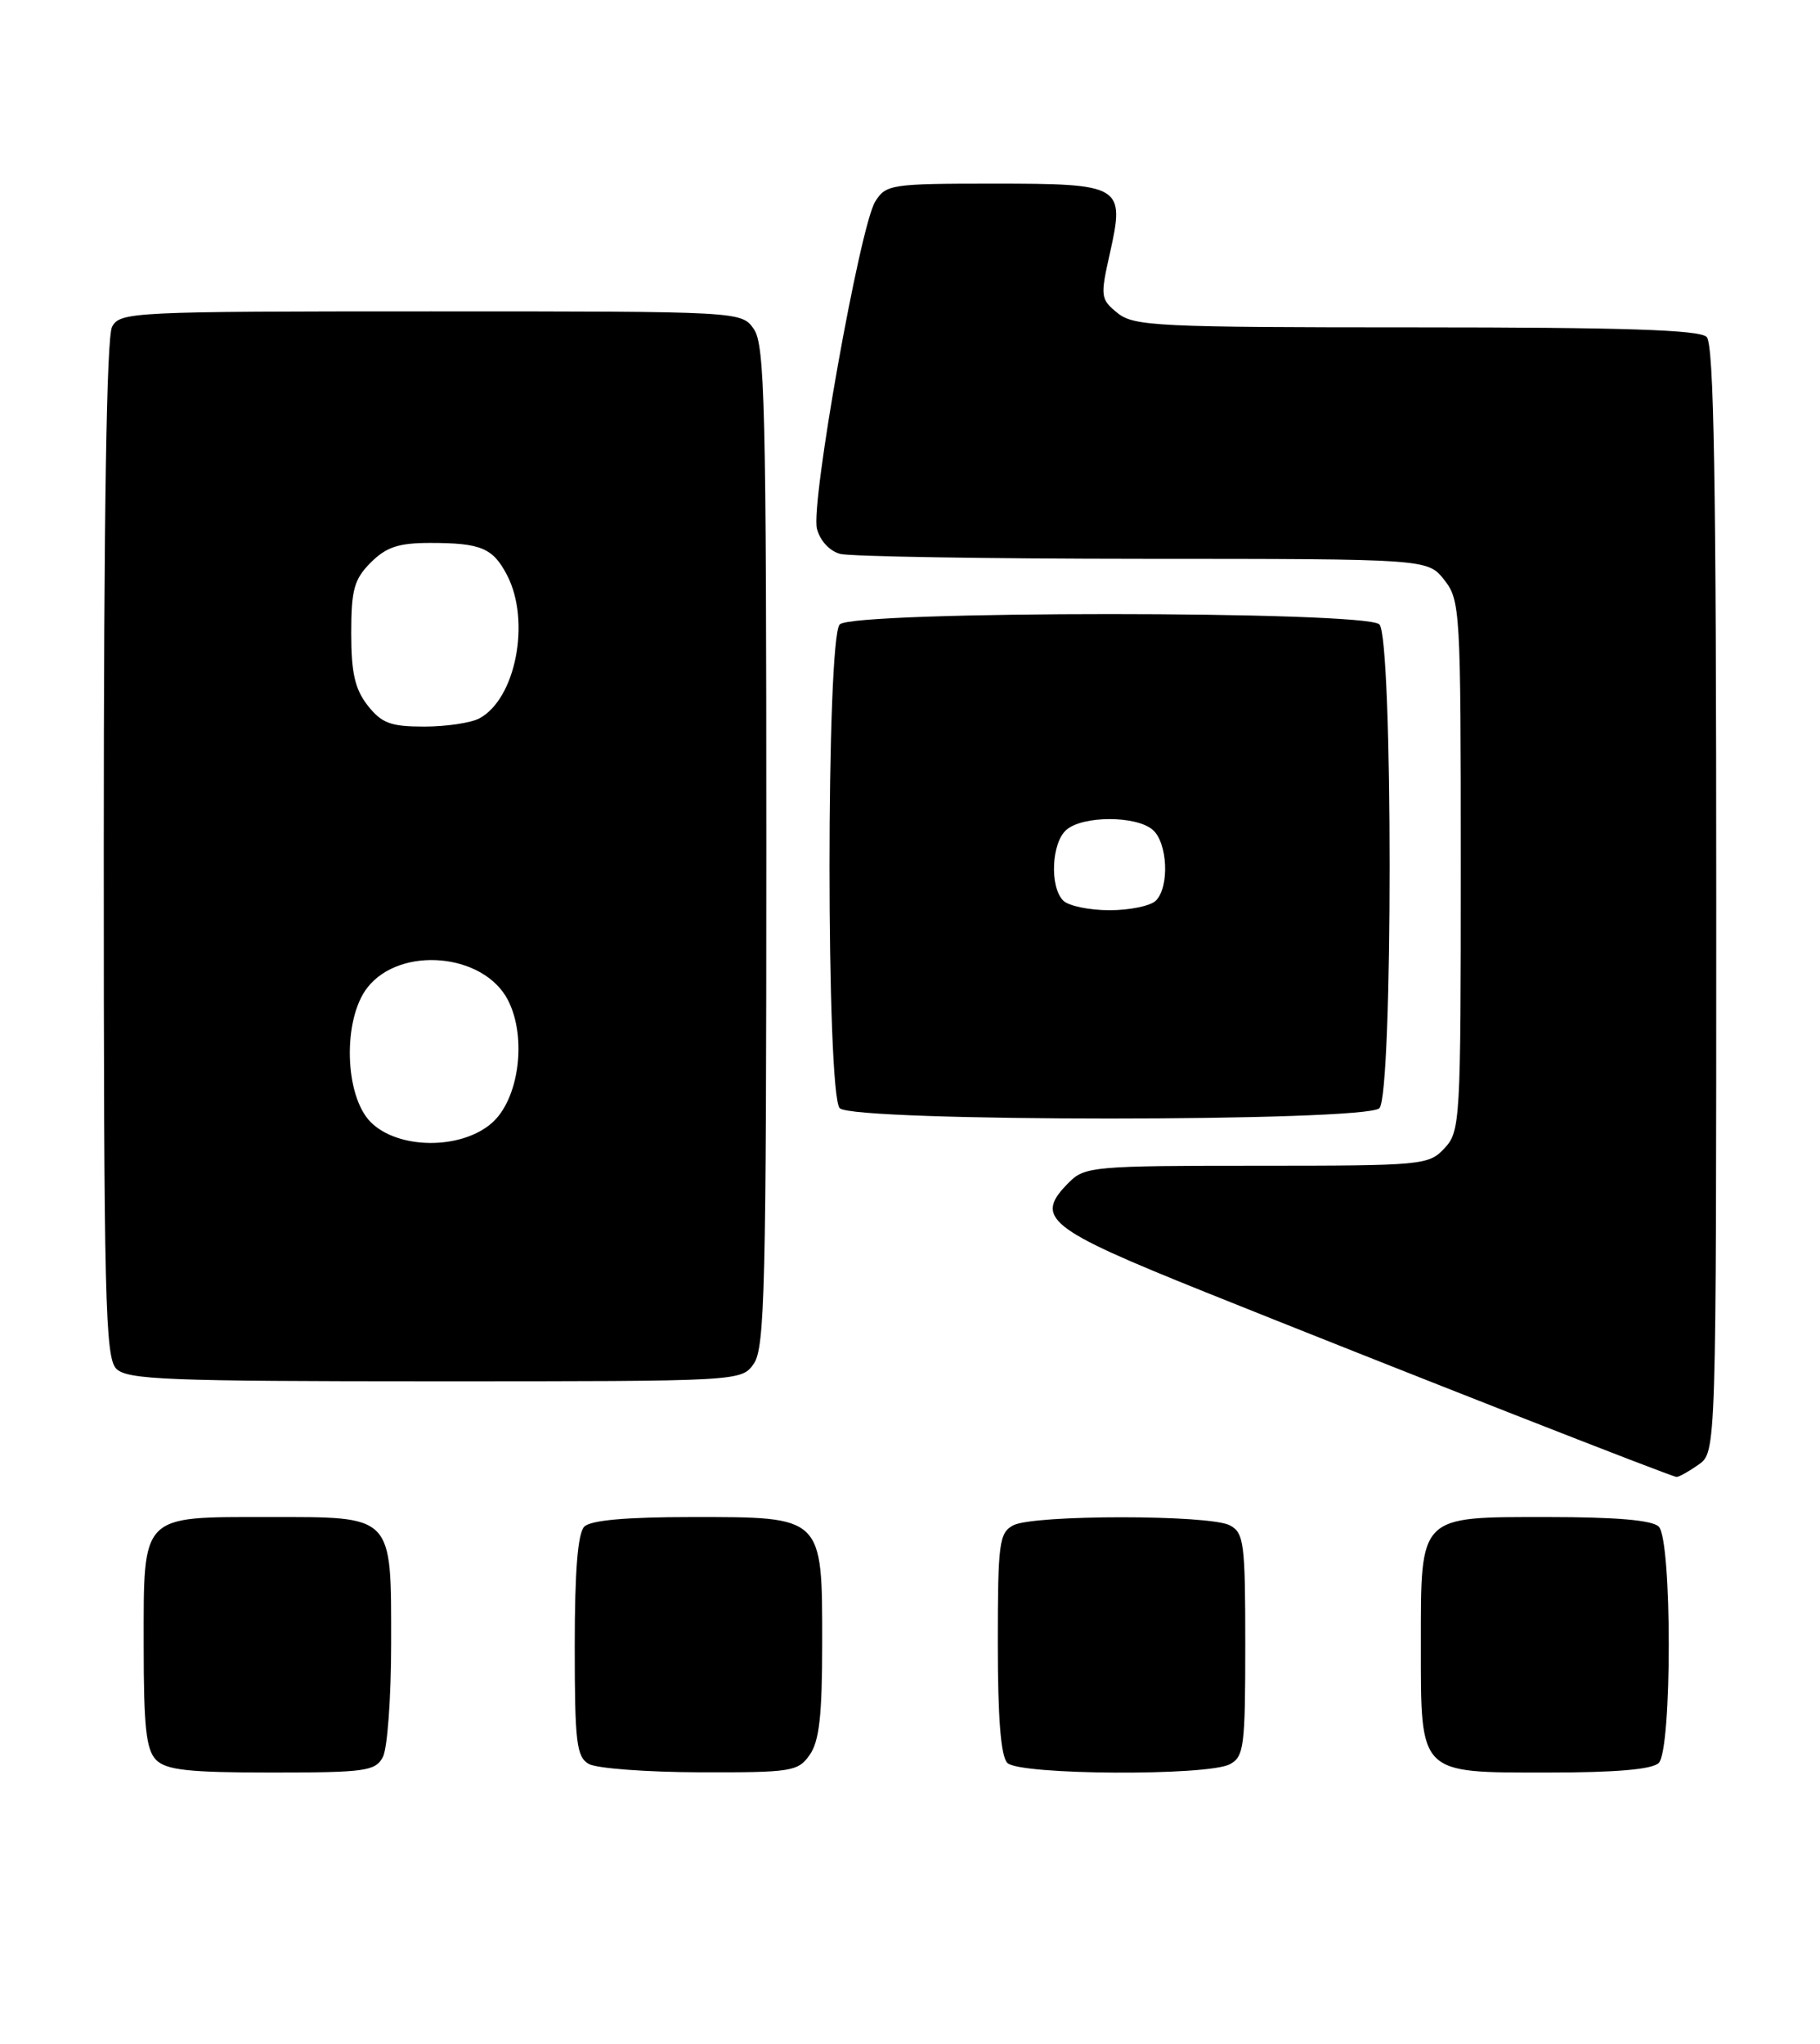 <?xml version="1.0" encoding="UTF-8" standalone="no"?>
<!DOCTYPE svg PUBLIC "-//W3C//DTD SVG 1.1//EN" "http://www.w3.org/Graphics/SVG/1.1/DTD/svg11.dtd" >
<svg xmlns="http://www.w3.org/2000/svg" xmlns:xlink="http://www.w3.org/1999/xlink" version="1.1" viewBox="0 0 228 256">
 <g >
 <path fill="currentColor"
d=" M 47.96 220.07 C 48.53 219.00 49.00 212.62 49.00 205.89 C 49.00 189.60 49.39 190.00 33.67 190.00 C 17.54 190.00 18.00 189.53 18.00 206.08 C 18.00 216.36 18.31 219.16 19.57 220.43 C 20.84 221.69 23.65 222.00 34.04 222.00 C 45.76 222.00 47.02 221.82 47.96 220.07 Z  M 101.44 219.78 C 102.64 218.07 103.00 214.82 103.00 205.78 C 103.00 189.84 103.16 190.00 86.70 190.00 C 78.47 190.00 74.00 190.40 73.20 191.20 C 72.38 192.02 72.00 196.79 72.00 206.15 C 72.00 218.19 72.22 220.03 73.75 220.92 C 74.71 221.48 80.99 221.95 87.69 221.97 C 99.18 222.00 99.98 221.87 101.44 219.78 Z  M 154.07 220.96 C 155.84 220.02 156.00 218.75 156.00 206.00 C 156.00 193.25 155.84 191.98 154.07 191.04 C 151.55 189.69 129.45 189.69 126.93 191.04 C 125.17 191.98 125.00 193.25 125.00 205.84 C 125.00 215.21 125.38 219.98 126.20 220.80 C 127.72 222.32 151.28 222.45 154.07 220.96 Z  M 207.80 220.80 C 209.47 219.13 209.47 192.87 207.80 191.20 C 206.99 190.39 202.43 190.00 193.86 190.00 C 177.67 190.00 178.00 189.67 178.00 206.00 C 178.00 222.33 177.67 222.00 193.86 222.00 C 202.43 222.00 206.99 221.61 207.80 220.80 Z  M 212.78 183.44 C 215.00 181.89 215.00 181.89 215.00 112.64 C 215.00 60.12 214.71 43.11 213.80 42.20 C 212.91 41.31 203.45 41.00 177.41 41.00 C 144.99 41.00 142.05 40.86 139.99 39.20 C 137.87 37.47 137.82 37.15 139.04 31.73 C 140.94 23.21 140.58 23.00 124.40 23.00 C 111.63 23.00 110.98 23.10 109.64 25.25 C 107.73 28.32 101.54 63.03 102.34 66.21 C 102.71 67.70 103.92 69.01 105.24 69.37 C 106.48 69.70 123.55 69.98 143.18 69.99 C 178.85 70.00 178.85 70.00 180.93 72.63 C 182.93 75.18 183.00 76.40 183.00 108.45 C 183.00 140.45 182.93 141.70 180.96 143.81 C 178.99 145.93 178.25 146.00 157.46 146.00 C 137.12 146.00 135.89 146.11 133.94 148.06 C 129.47 152.53 131.08 153.83 151.00 161.83 C 176.06 171.88 209.38 184.95 210.03 184.98 C 210.32 184.99 211.56 184.30 212.78 183.44 Z  M 94.44 170.78 C 95.81 168.82 96.00 161.00 96.00 106.00 C 96.00 51.00 95.81 43.18 94.44 41.22 C 92.89 39.00 92.89 39.00 53.98 39.00 C 16.53 39.00 15.03 39.07 14.04 40.93 C 13.35 42.21 13.00 64.51 13.00 106.36 C 13.00 162.75 13.18 170.03 14.57 171.43 C 15.95 172.80 20.96 173.00 54.51 173.00 C 92.89 173.00 92.89 173.00 94.44 170.78 Z  M 172.80 138.80 C 174.51 137.09 174.51 79.91 172.80 78.20 C 171.08 76.48 106.92 76.48 105.20 78.20 C 103.49 79.91 103.49 137.09 105.20 138.80 C 106.92 140.52 171.08 140.52 172.80 138.80 Z  M 46.45 140.55 C 43.14 137.24 42.91 127.65 46.04 123.67 C 50.16 118.44 60.59 119.37 63.63 125.25 C 66.05 129.94 65.02 137.73 61.57 140.69 C 57.69 144.03 49.86 143.95 46.45 140.55 Z  M 46.07 88.37 C 44.47 86.32 44.00 84.29 44.00 79.32 C 44.00 73.85 44.36 72.55 46.45 70.45 C 48.40 68.51 49.94 68.00 53.87 68.00 C 60.27 68.00 61.76 68.63 63.54 72.07 C 66.50 77.81 64.61 87.53 60.06 89.97 C 59.00 90.54 55.88 91.00 53.14 91.00 C 48.94 91.00 47.82 90.58 46.07 88.37 Z  M 133.20 112.80 C 131.46 111.06 131.73 105.47 133.63 103.90 C 135.72 102.15 142.28 102.15 144.37 103.90 C 146.27 105.47 146.54 111.06 144.80 112.80 C 144.14 113.46 141.53 114.00 139.00 114.00 C 136.47 114.00 133.86 113.46 133.20 112.80 Z "/>
</g>
</svg>